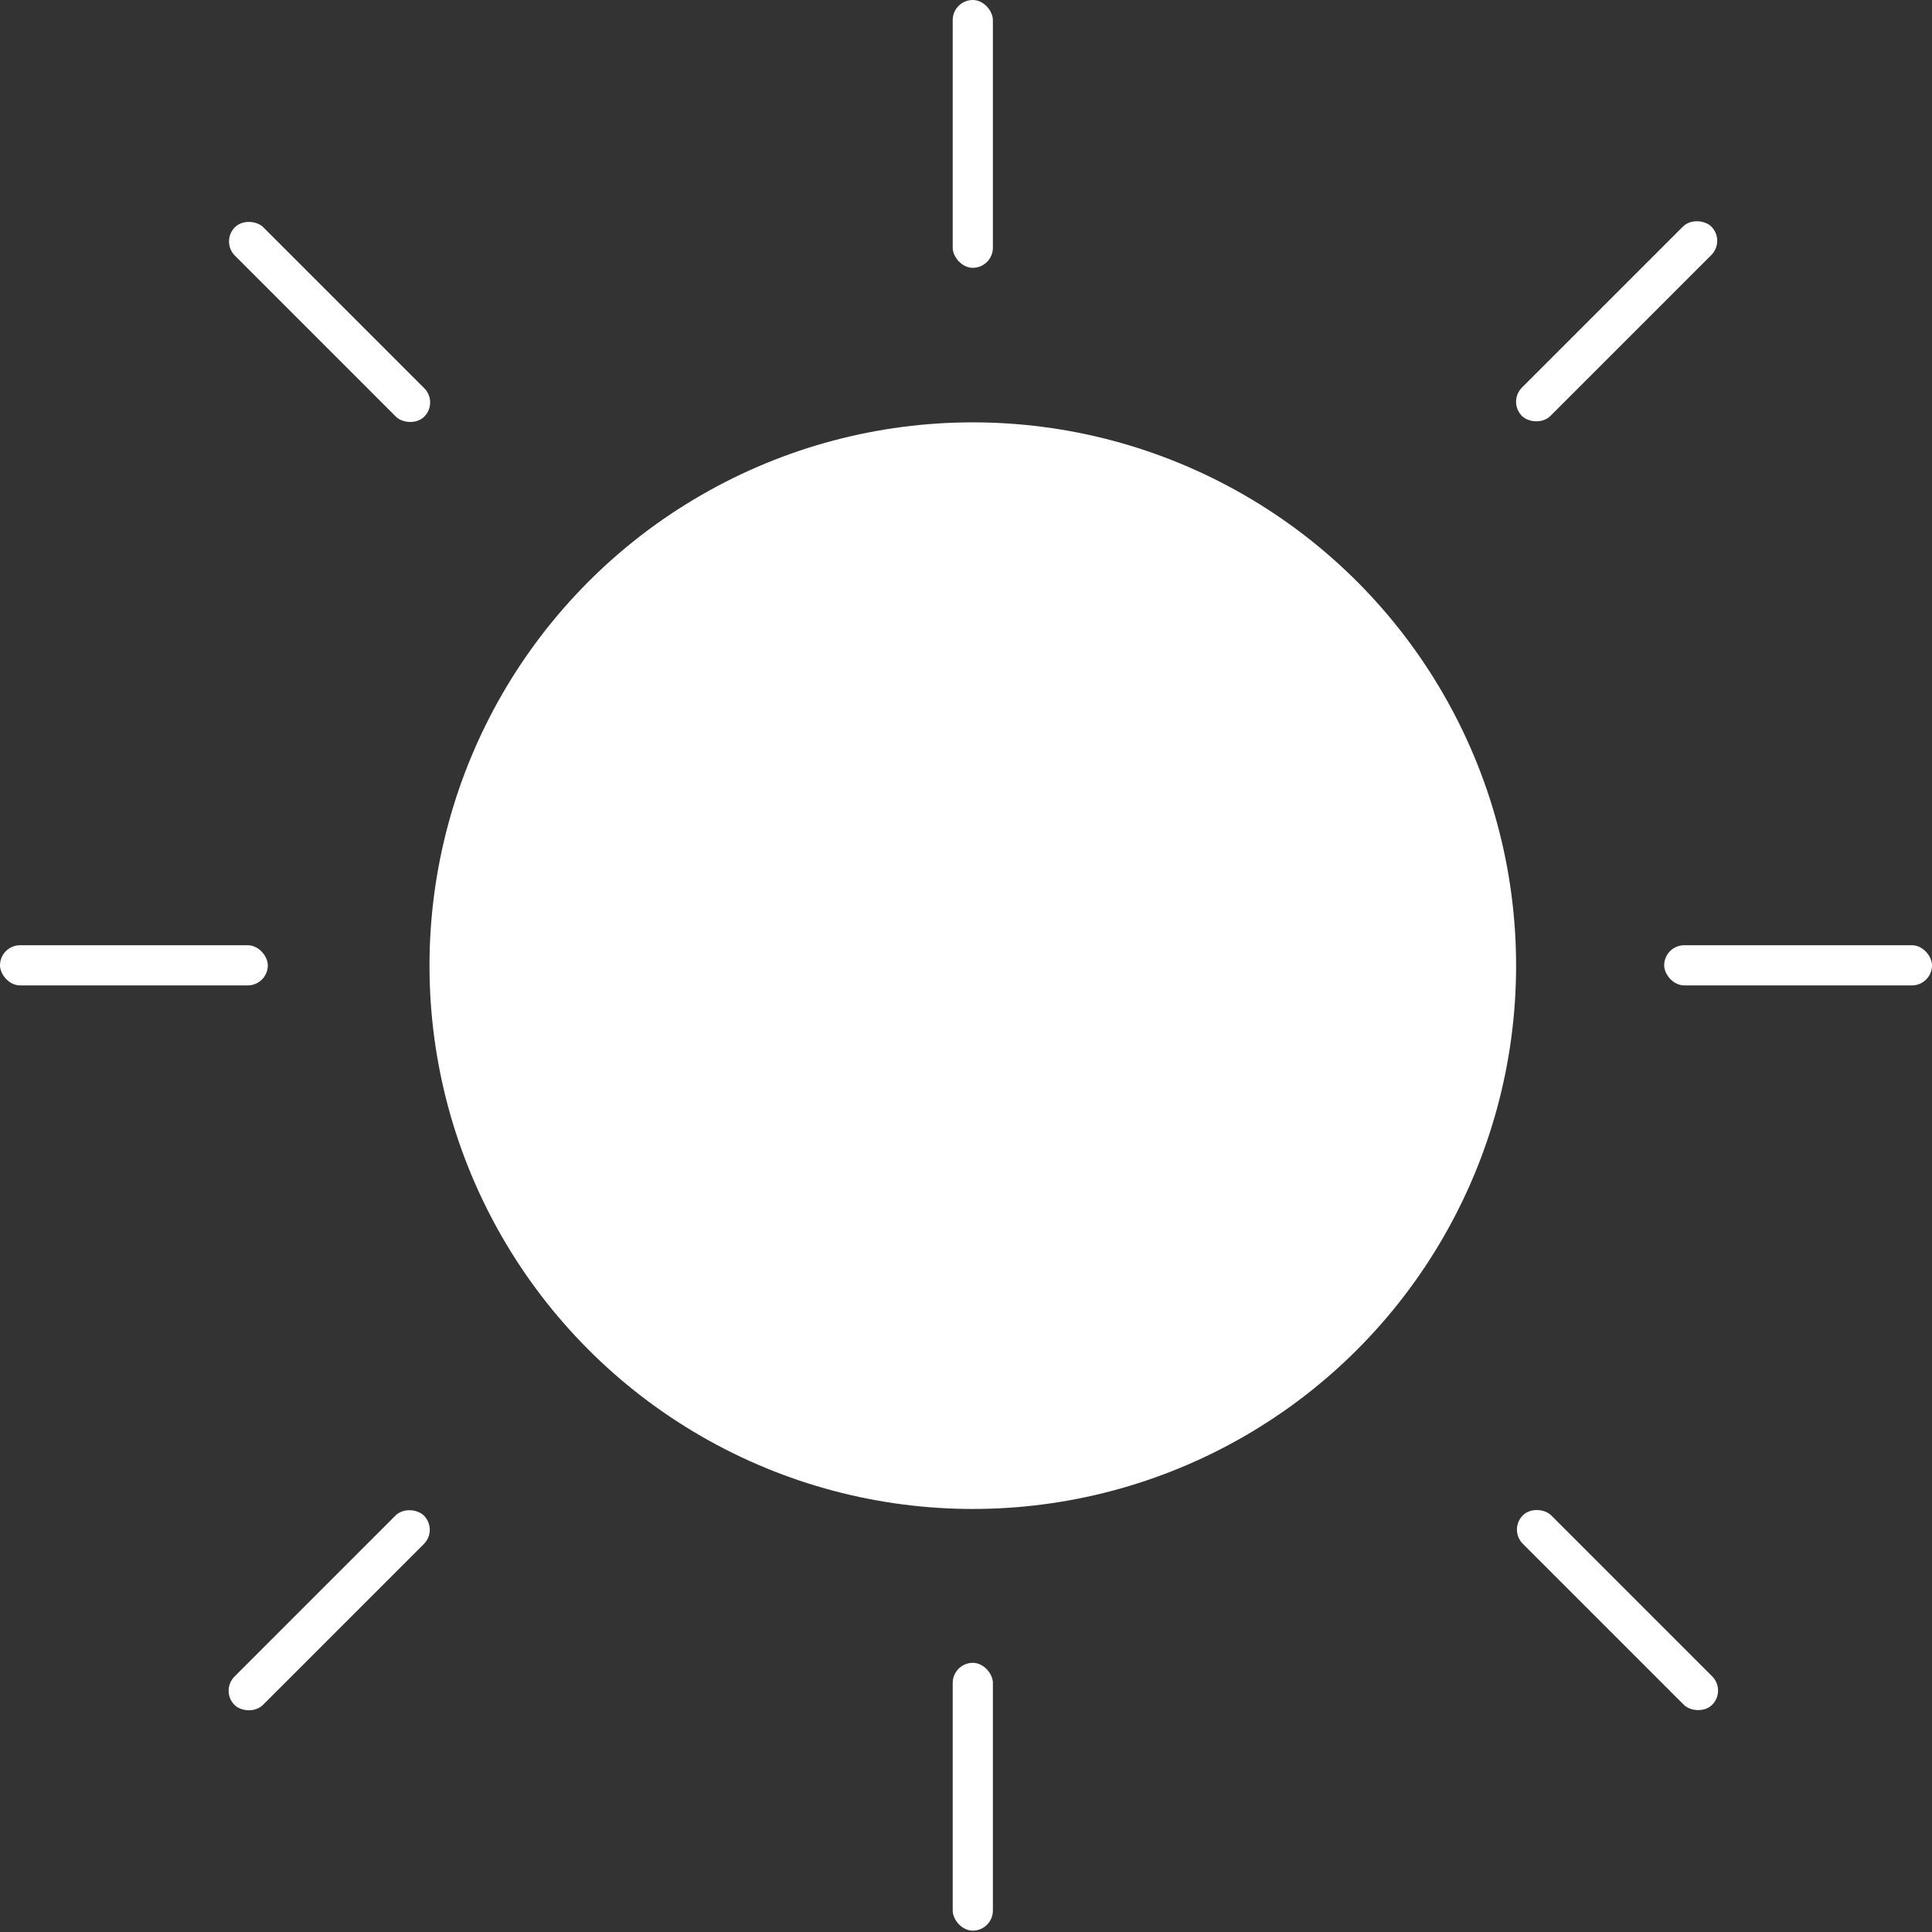 <svg xmlns="http://www.w3.org/2000/svg" viewBox="0 0 1080 1080"><rect x="0" y="0" width="1080" height="1080" fill="#333333" stroke="none"/><defs><style>.cls-1{fill:#fff;}</style></defs><g id="Calque_2" data-name="Calque 2"><rect class="cls-1" x="828.85" y="168.34" width="149.71" height="22.46" rx="11.23" transform="translate(137.73 691.64) rotate(-45)"/><rect class="cls-1" x="173.01" y="105.11" width="22.46" height="149.71" rx="11.23" transform="translate(-73.29 182.99) rotate(-45)"/><rect class="cls-1" x="109.15" y="888.95" width="149.71" height="22.46" rx="11.23" transform="translate(-582.61 393.73) rotate(-45)"/><rect class="cls-1" x="930.29" y="528.39" width="149.71" height="22.46" rx="11.23"/><rect class="cls-1" y="528.39" width="149.71" height="22.46" rx="11.23"/><circle class="cls-1" cx="543.8" cy="539.81" r="303.71"/><rect class="cls-1" x="532.57" width="22.46" height="149.71" rx="11.23"/><rect class="cls-1" x="532.57" y="929.53" width="22.46" height="149.71" rx="11.23"/><rect class="cls-1" x="892.97" y="825.19" width="22.46" height="149.71" rx="11.23" transform="translate(-371.6 902.98) rotate(-45)"/></g></svg>